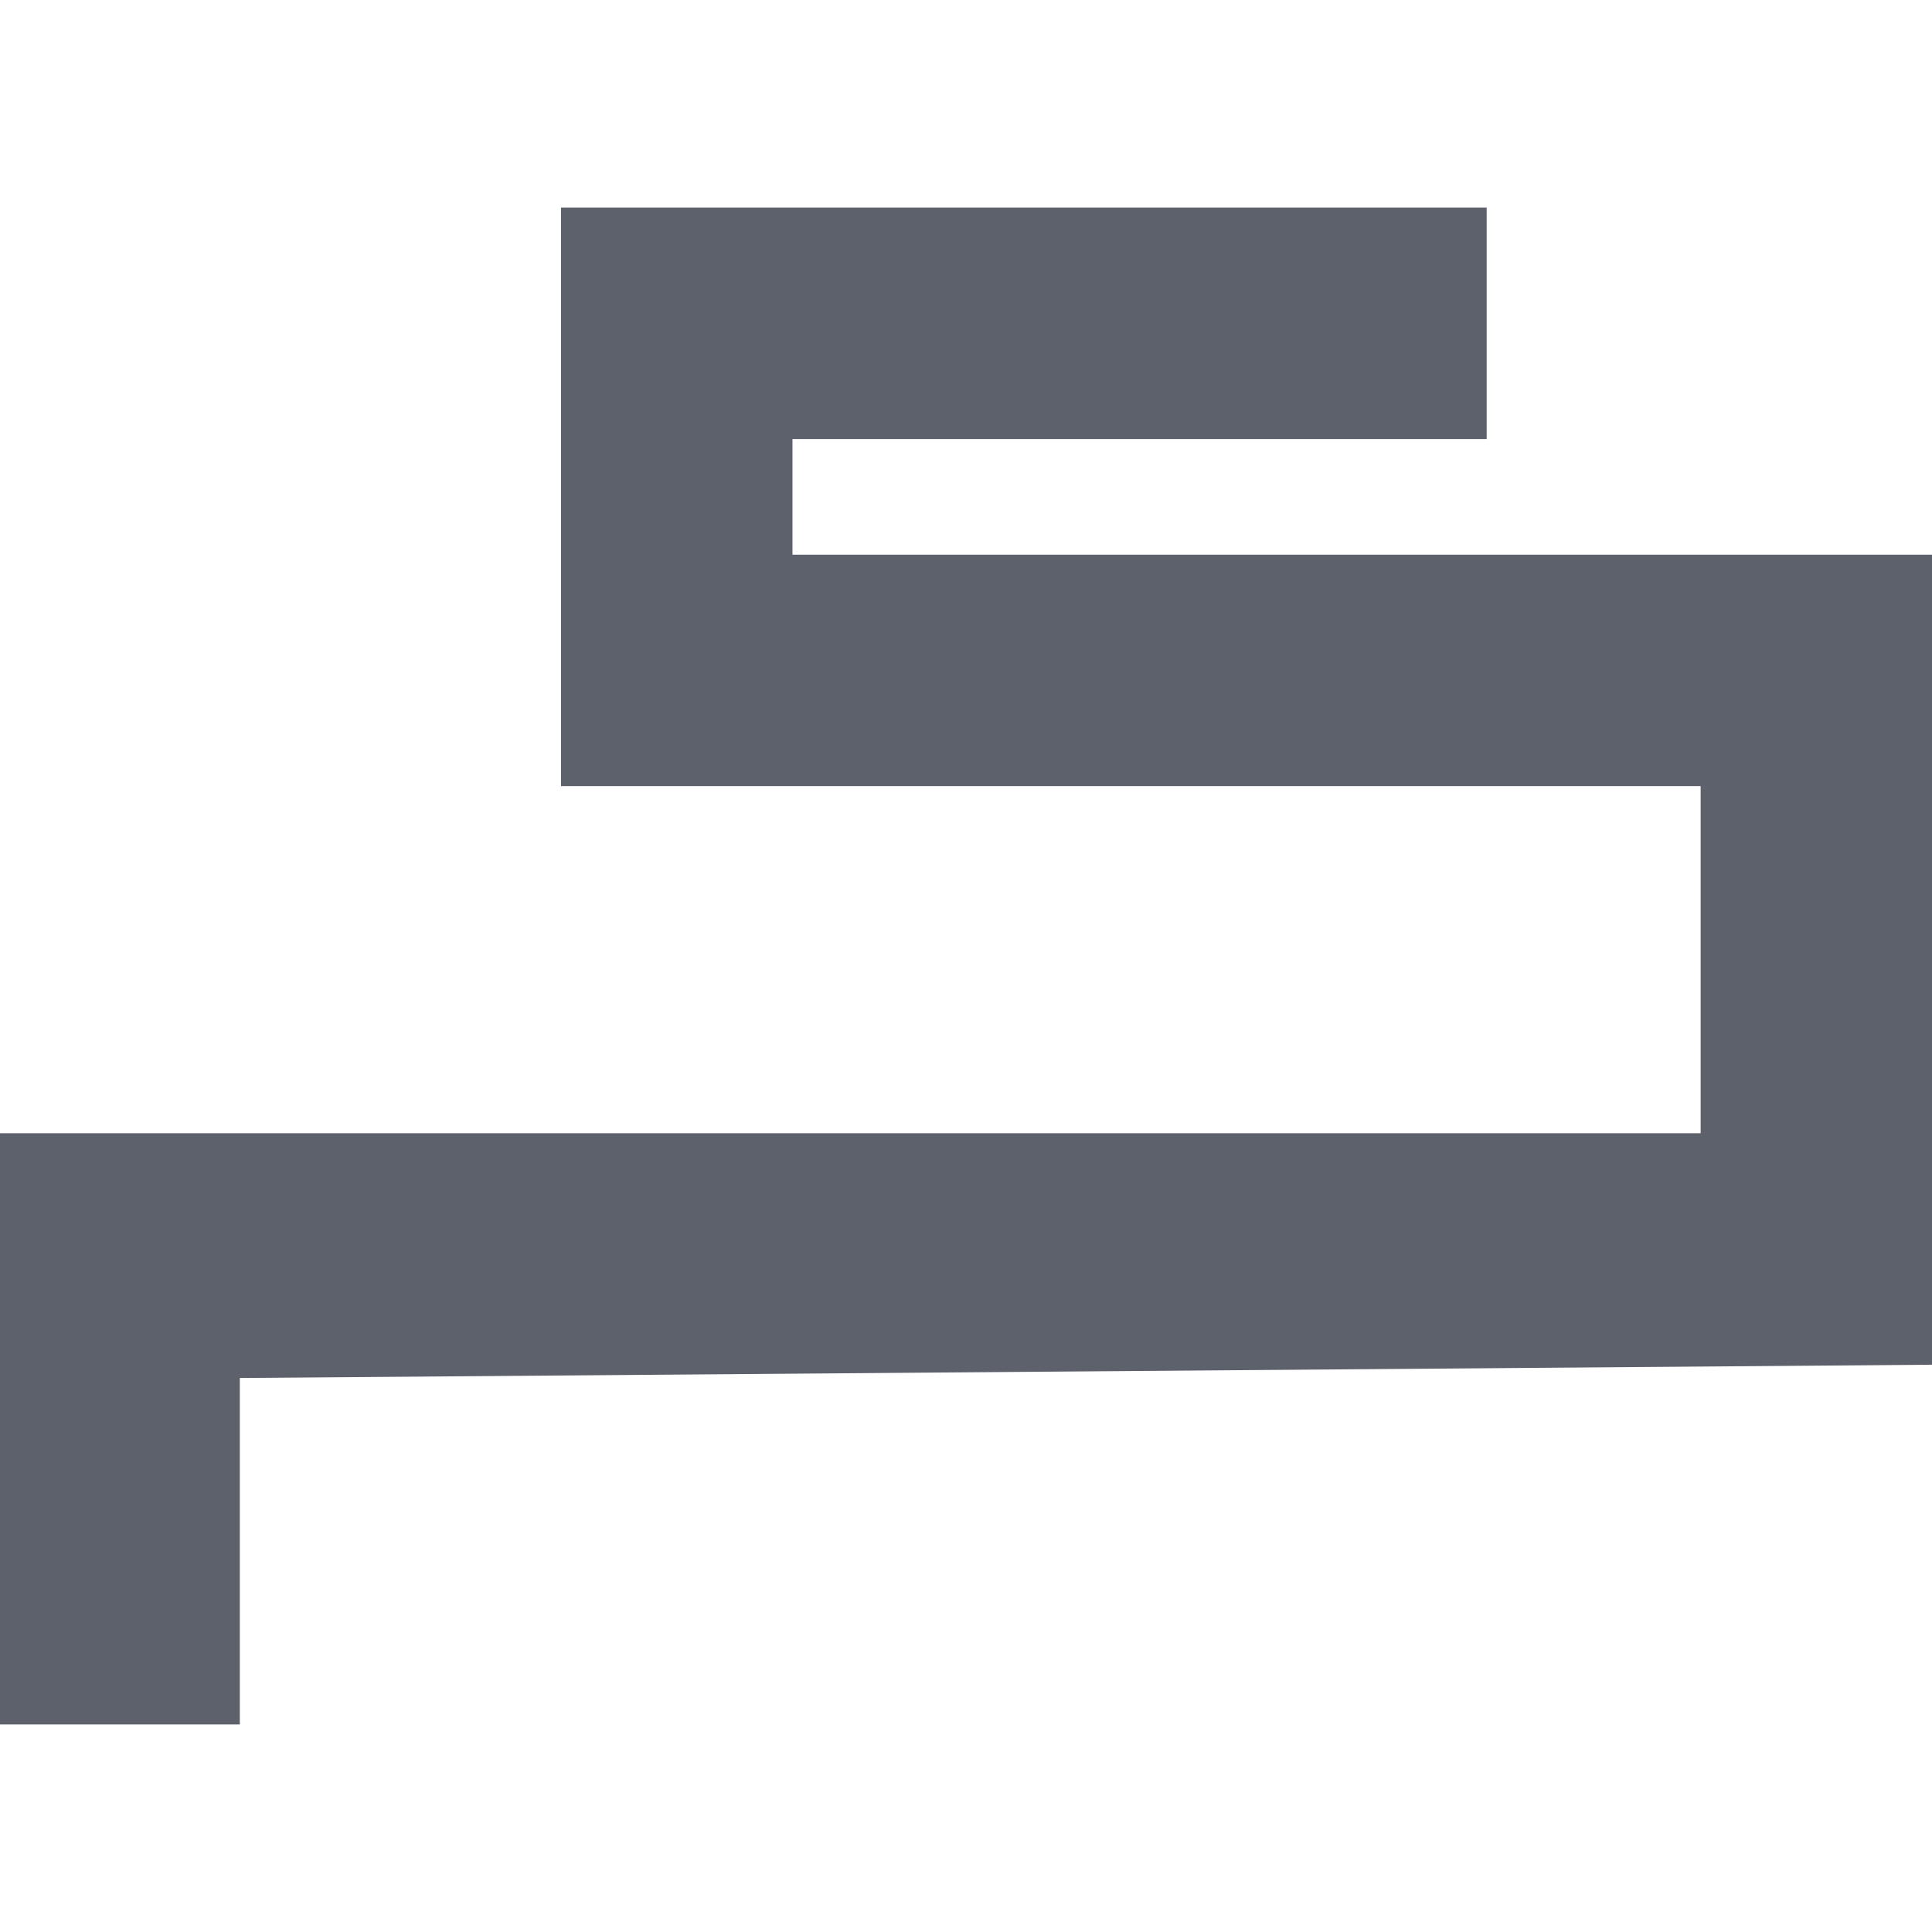 <svg xmlns="http://www.w3.org/2000/svg" style="isolation:isolate" width="16" height="16" viewBox="0 0 16 16">
 <path fill="#5c616c" d="M 4.646 1.719 L 4.646 6.51 L 14.084 6.51 L 14.084 9.385 L 1.655 9.385 L 0 9.385 L 0 14.281 L 1.986 14.281 L 1.986 11.412 L 16 11.302 L 16 4.594 L 6.563 4.594 L 6.563 3.636 L 12.312 3.636 L 12.312 1.719 L 4.646 1.719 Z"/>
</svg>
